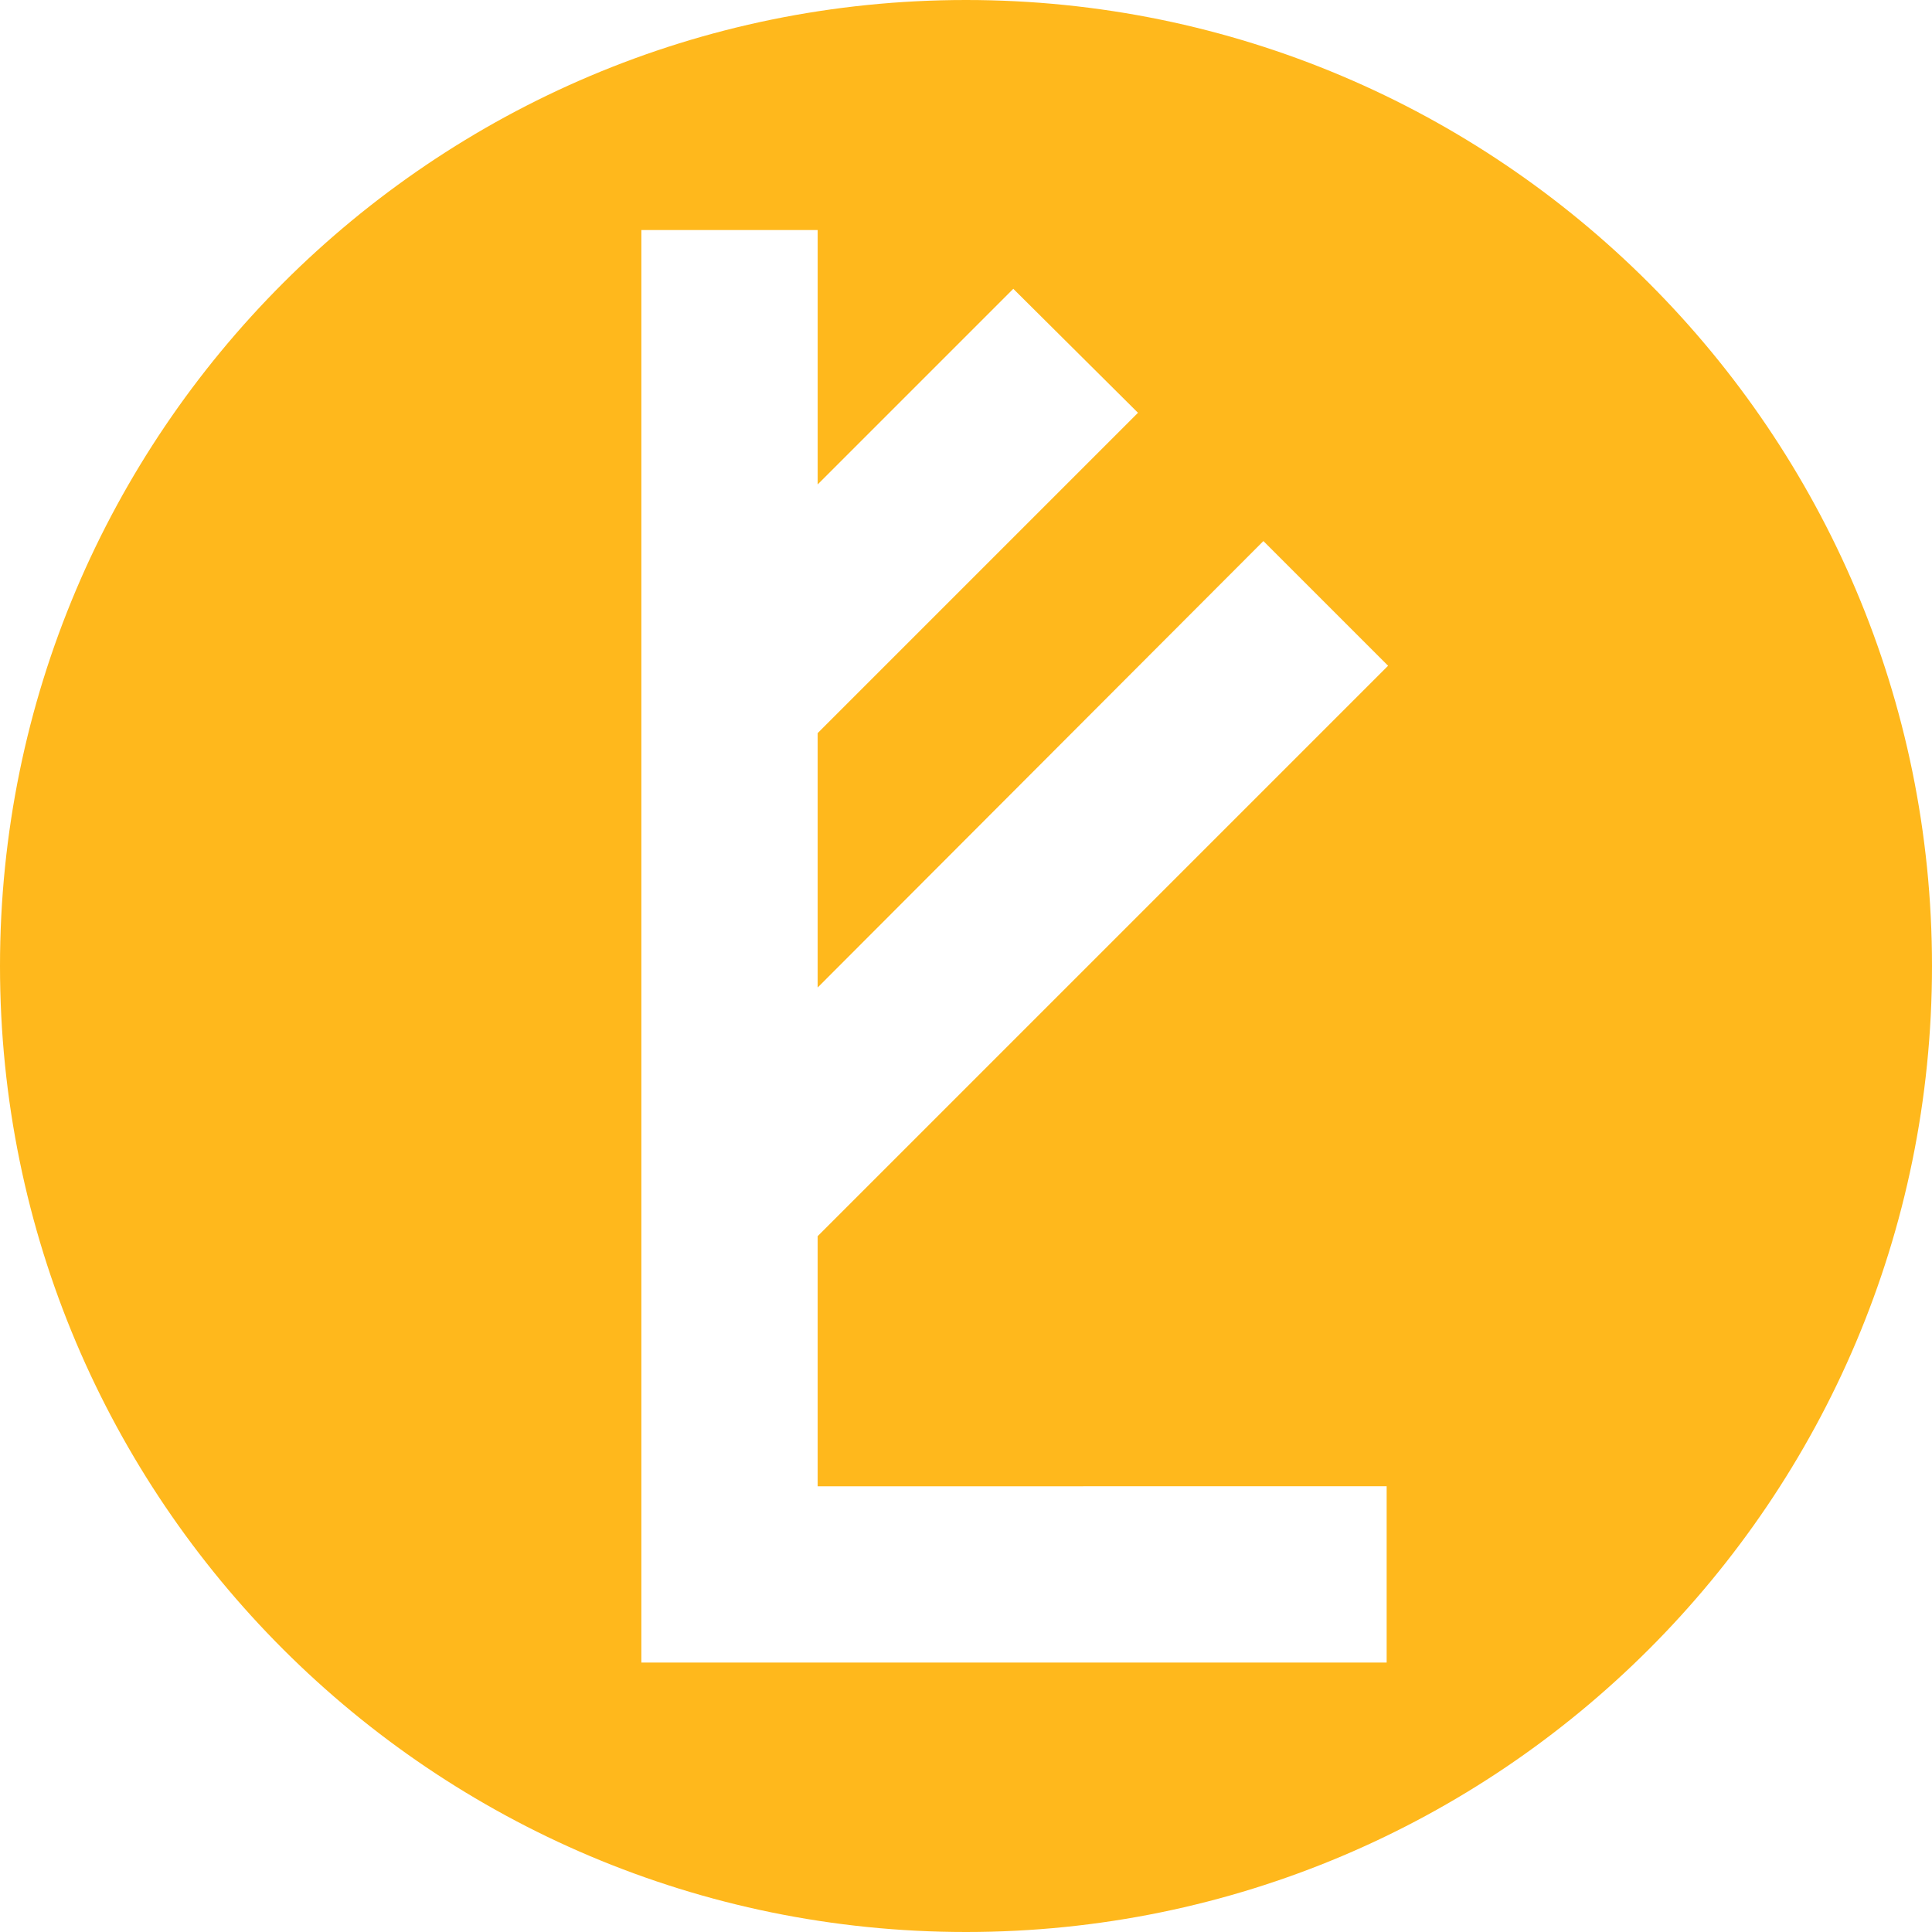 <?xml version="1.0" encoding="UTF-8" standalone="no"?>
<!-- Created with Inkscape (http://www.inkscape.org/) -->

<svg
   width="200.869mm"
   height="200.869mm"
   viewBox="0 0 200.869 200.869"
   version="1.1"
   id="svg5"
   inkscape:export-filename="img-nav-logo.svg"
   inkscape:export-xdpi="96"
   inkscape:export-ydpi="96"
   xmlns:inkscape="http://www.inkscape.org/namespaces/inkscape"
   xmlns:sodipodi="http://sodipodi.sourceforge.net/DTD/sodipodi-0.dtd"
   xmlns="http://www.w3.org/2000/svg"
   xmlns:svg="http://www.w3.org/2000/svg">
  <sodipodi:namedview
     id="namedview7"
     pagecolor="#ffffff"
     bordercolor="#000000"
     borderopacity="0.25"
     inkscape:showpageshadow="2"
     inkscape:pageopacity="0.0"
     inkscape:pagecheckerboard="0"
     inkscape:deskcolor="#d1d1d1"
     inkscape:document-units="mm"
     showgrid="false" />
  <defs
     id="defs2" />
  <g
     inkscape:label="Layer 1"
     inkscape:groupmode="layer"
     id="layer1"
     transform="translate(-5.662,-5.662)">
    <path
       style="fill:#ffb81c;fill-opacity:1;fill-rule:nonzero;stroke:none;stroke-width:0.224"
       d="m 106.097,5.662 c -55.433,0 -100.435,45.002 -100.435,100.435 0,55.507 45.002,100.434 100.435,100.434 55.433,0 100.434,-44.927 100.434,-100.434 0,-55.433 -45.002,-100.435 -100.434,-100.435 z M 149.832,160.188 c 0,18.329 0,18.329 0,18.329 -77.487,0 -77.487,0 -77.487,0 0,-1.043 0,-1.043 0,-1.043 0,-17.285 0,-17.285 0,-17.285 0,-130.61 0,-130.61 0,-130.61 18.329,0 18.329,0 18.329,0 0,26.45 0,26.45 0,26.45 20.34,-20.34 20.34,-20.34 20.34,-20.34 12.964,12.89 12.964,12.89 12.964,12.89 -33.304,33.304 -33.304,33.304 -33.304,33.304 0,26.45 0,26.45 0,26.45 46.343,-46.417 46.343,-46.417 46.343,-46.417 12.964,12.964 12.964,12.964 12.964,12.964 -59.307,59.307 -59.307,59.307 -59.307,59.307 0,26.003 0,26.003 0,26.003 z"
       id="path259" />
  </g>
</svg>
